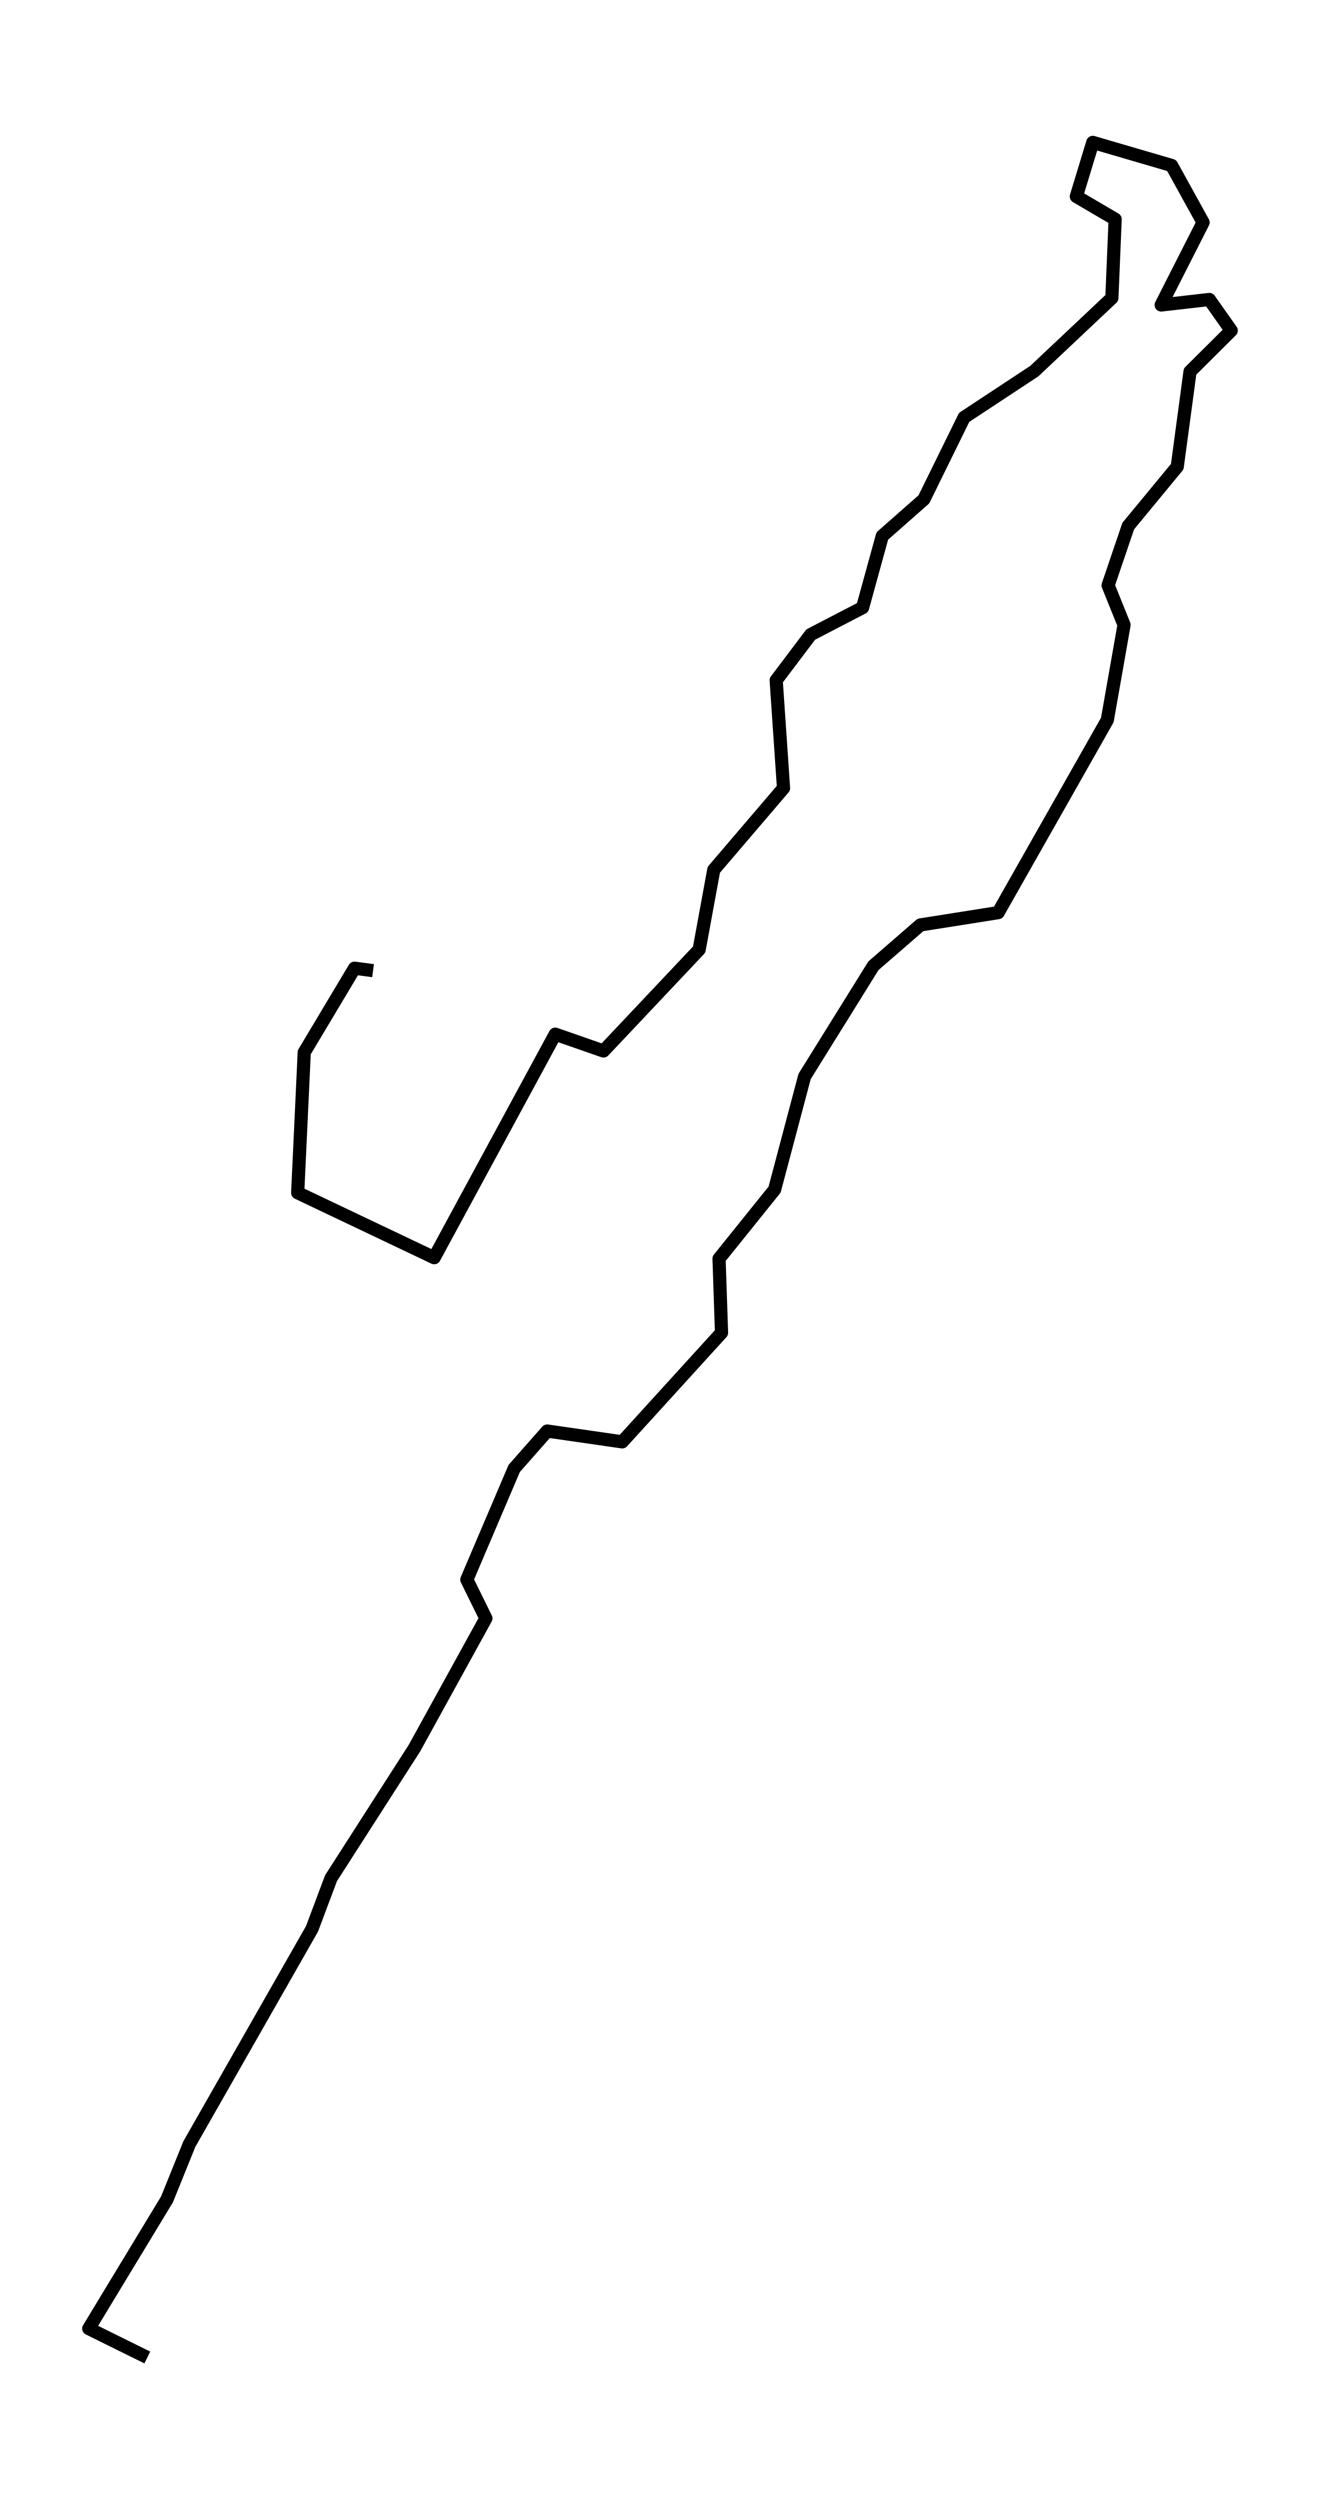 <?xml version="1.0" encoding="utf-8" standalone="no"?>
<!DOCTYPE svg PUBLIC "-//W3C//DTD SVG 1.1//EN"
  "http://www.w3.org/Graphics/SVG/1.1/DTD/svg11.dtd">
<!-- Created with matplotlib (https://matplotlib.org/) -->
<svg height="568.8pt" version="1.1" viewBox="0 0 300.391 568.8" width="300.391pt" xmlns="http://www.w3.org/2000/svg" xmlns:xlink="http://www.w3.org/1999/xlink">
 <defs>
  <style type="text/css">*{stroke-linecap:butt;stroke-linejoin:round;}</style>
 </defs>
 <g id="figure_1">
  <g id="patch_1">
   <path d="M 0 568.8 
L 300.391 568.8 
L 300.391 0 
L 0 0 
z
" style="fill:#ffffff;"/>
  </g>
  <g id="axes_1">
   <g id="LineCollection_1">
    <path clip-path="url(#pee72ddc79c)" d="M 33.523 536.4 
L 20.2 529.812 
L 38.012 500.404 
L 43.083 487.849 
L 71 438.874 
L 75.332 427.336 
L 94.316 397.749 
L 110.575 368.222 
L 106.236 359.406 
L 117.02 334.11 
L 124.526 325.599 
L 141.599 328.064 
L 164.199 303.232 
L 163.631 286.387 
L 176.275 270.667 
L 183.101 244.927 
L 198.77 219.73 
L 209.465 210.449 
L 227.15 207.649 
L 251.99 163.822 
L 255.799 142.184 
L 252.169 133.18 
L 256.755 119.689 
L 267.905 106.178 
L 270.818 84.531 
L 280.191 75.211 
L 275.202 68.14 
L 264.246 69.393 
L 273.783 50.605 
L 266.628 37.647 
L 248.682 32.4 
L 244.94 44.698 
L 253.775 49.885 
L 253.028 67.805 
L 235.373 84.442 
L 219.413 94.965 
L 210.242 113.624 
L 200.779 121.957 
L 196.298 138.249 
L 184.49 144.384 
L 176.634 154.788 
L 178.307 179.325 
L 162.436 197.905 
L 159.105 216.061 
L 137.335 239.128 
L 126.356 235.302 
L 98.805 286.16 
L 67.744 271.387 
L 69.237 239.434 
L 80.679 220.292 
L 84.899 220.854 
" style="fill:none;stroke:#000000;stroke-width:3;"/>
   </g>
  </g>
 </g>
 <defs>
  <clipPath id="pee72ddc79c">
   <rect height="554.4" width="285.991" x="7.2" y="7.2"/>
  </clipPath>
 </defs>
</svg>
